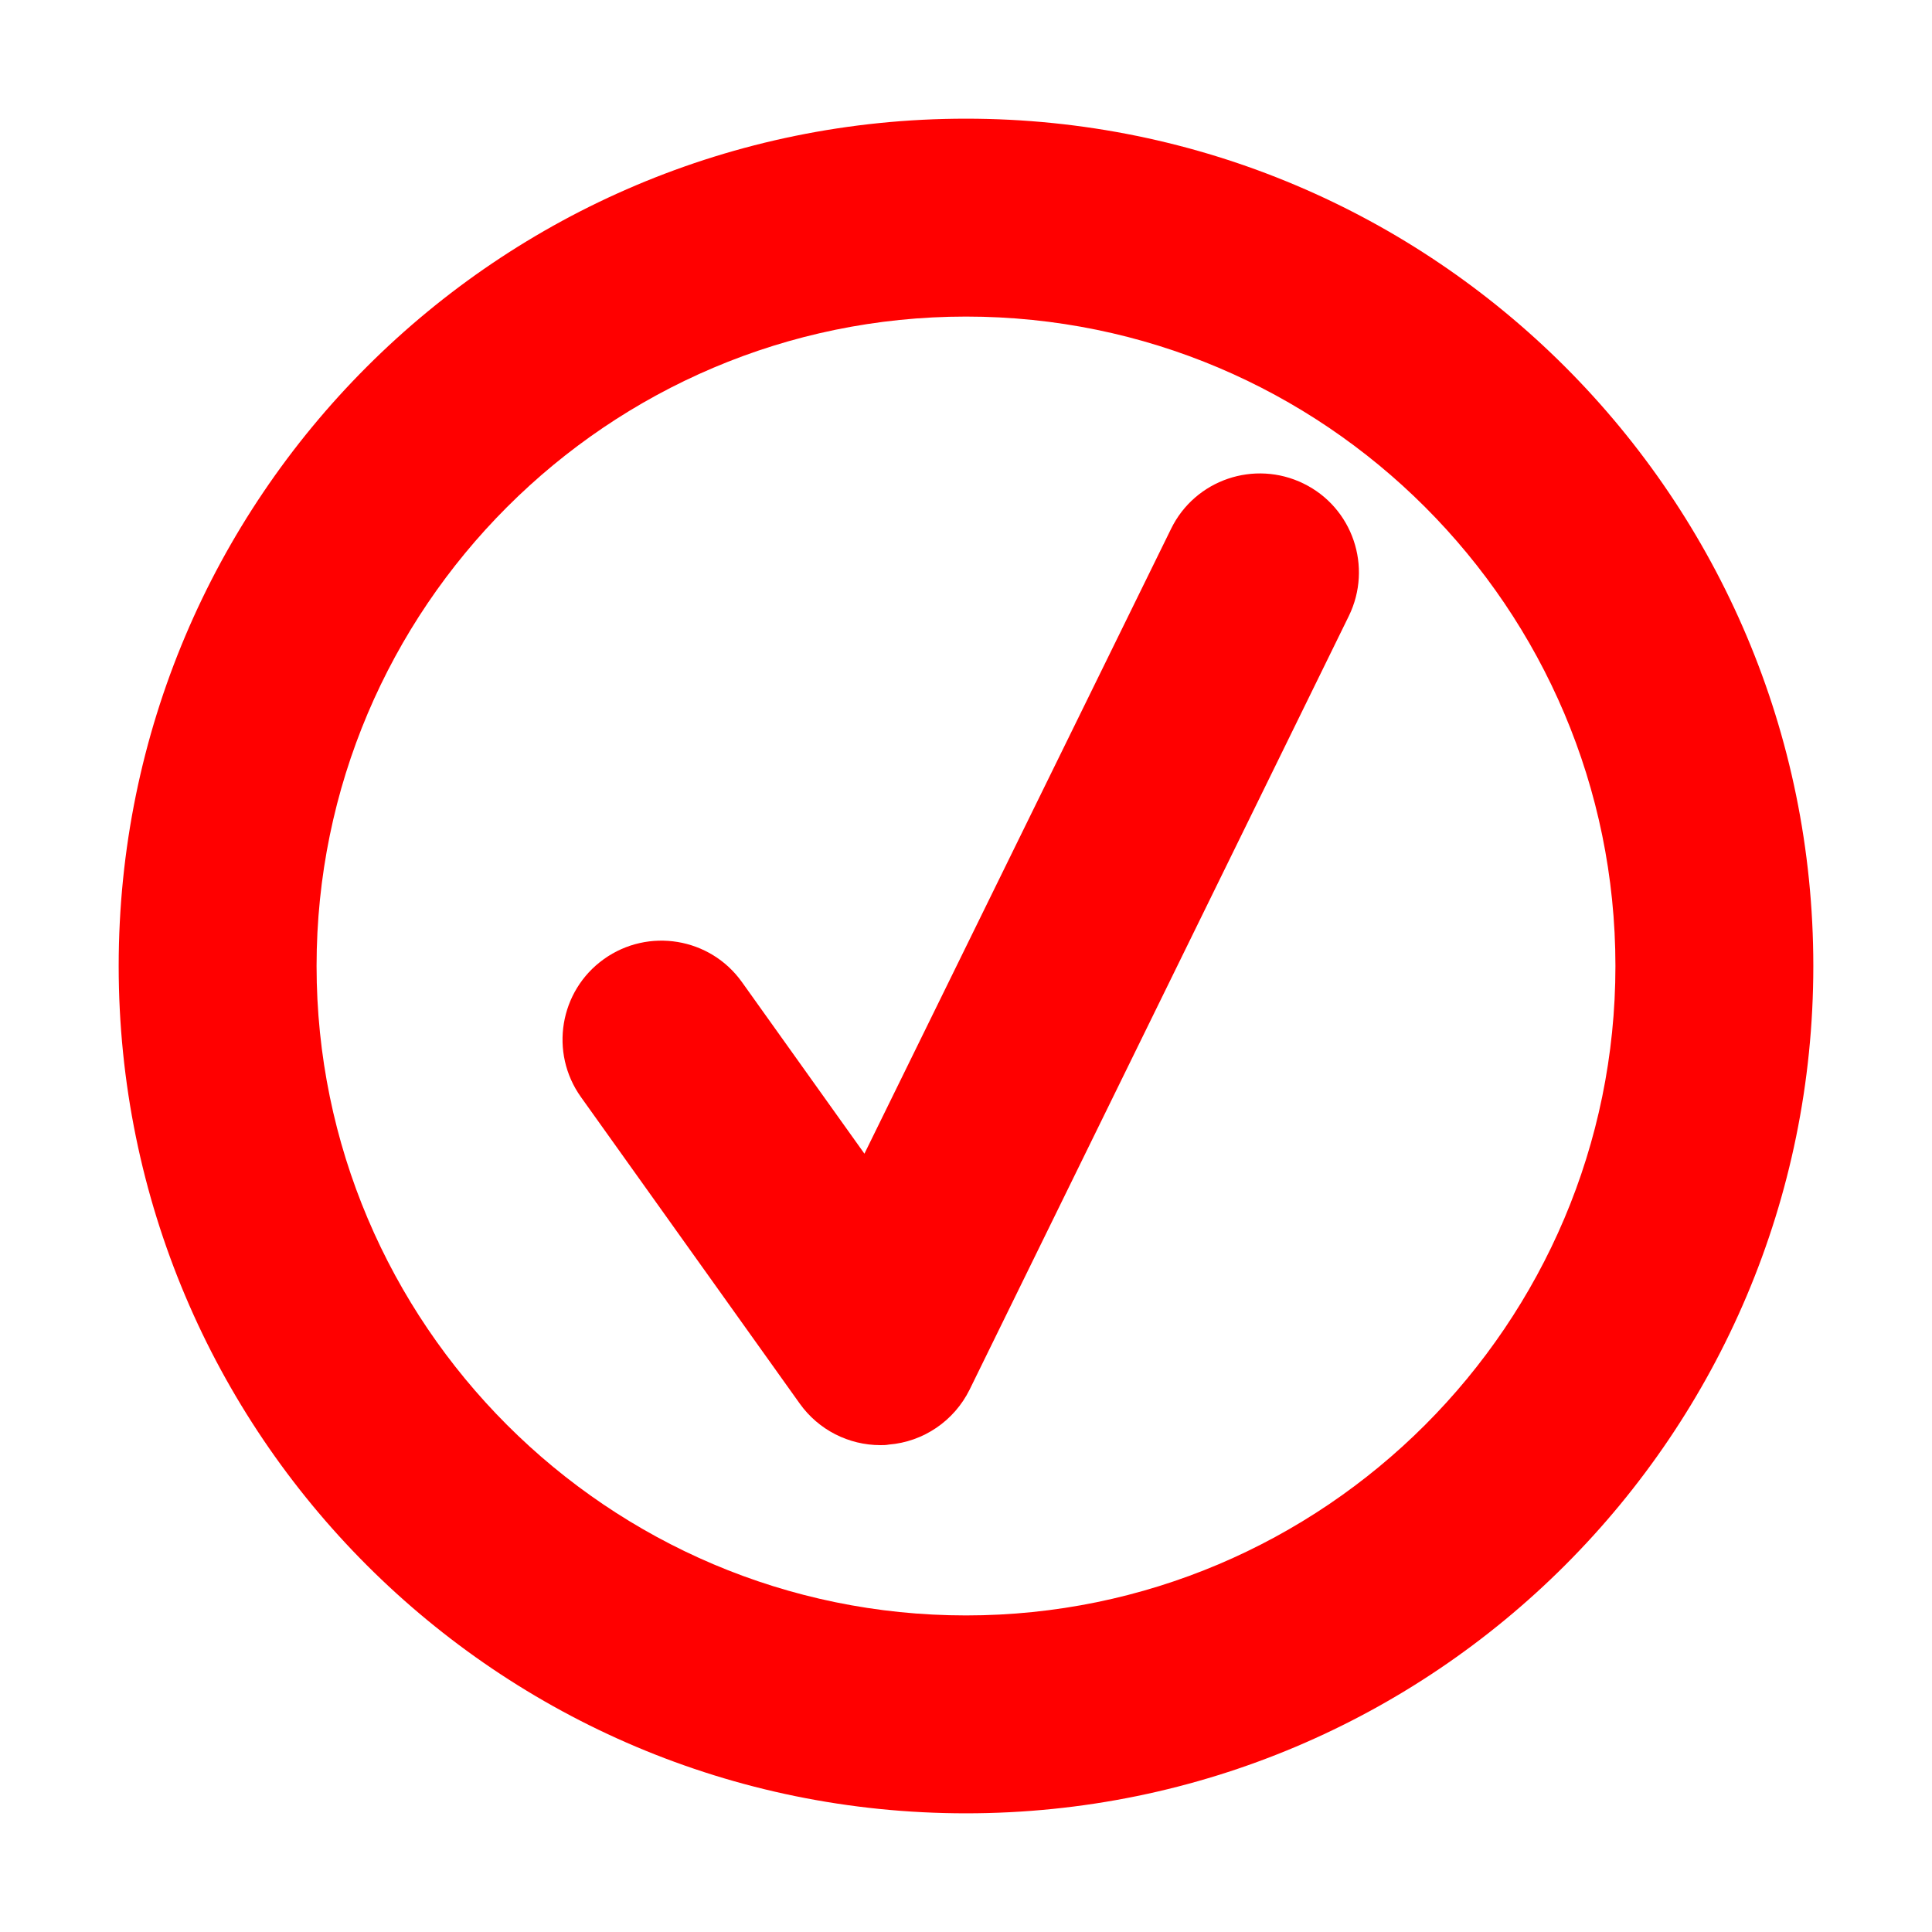 <?xml version="1.0" encoding="utf-8"?>
<!-- Generator: Adobe Illustrator 24.0.2, SVG Export Plug-In . SVG Version: 6.00 Build 0)  -->
<svg version="1.1" id="Capa_1" xmlns="http://www.w3.org/2000/svg" xmlns:xlink="http://www.w3.org/1999/xlink" x="0px" y="0px"
	 viewBox="0 0 70 70" style="enable-background:new 0 0 70 70;" xml:space="preserve">
<g>
	<path fill="red" d="M35,11.47c12.97,0,23.53,10.55,23.53,23.53S47.97,58.53,35,58.53S11.47,47.97,11.47,35S22.03,11.47,35,11.47 M35,4.3
		C18.04,4.3,4.3,18.04,4.3,35S18.04,65.7,35,65.7c16.96,0,30.7-13.75,30.7-30.7S51.96,4.3,35,4.3L35,4.3z"/>
	<path fill="red" d="M31.9,52.36c-1.15,0-2.24-0.55-2.92-1.5l-7.93-11.11c-1.15-1.61-0.78-3.85,0.83-5c1.61-1.15,3.85-0.78,5,0.83l4.44,6.22
		l11.11-22.64c0.87-1.78,3.02-2.51,4.8-1.64c1.78,0.87,2.51,3.02,1.64,4.8L35.13,50.35c-0.56,1.13-1.67,1.89-2.93,1.99
		C32.1,52.36,32,52.36,31.9,52.36z"/>
</g>
</svg>
